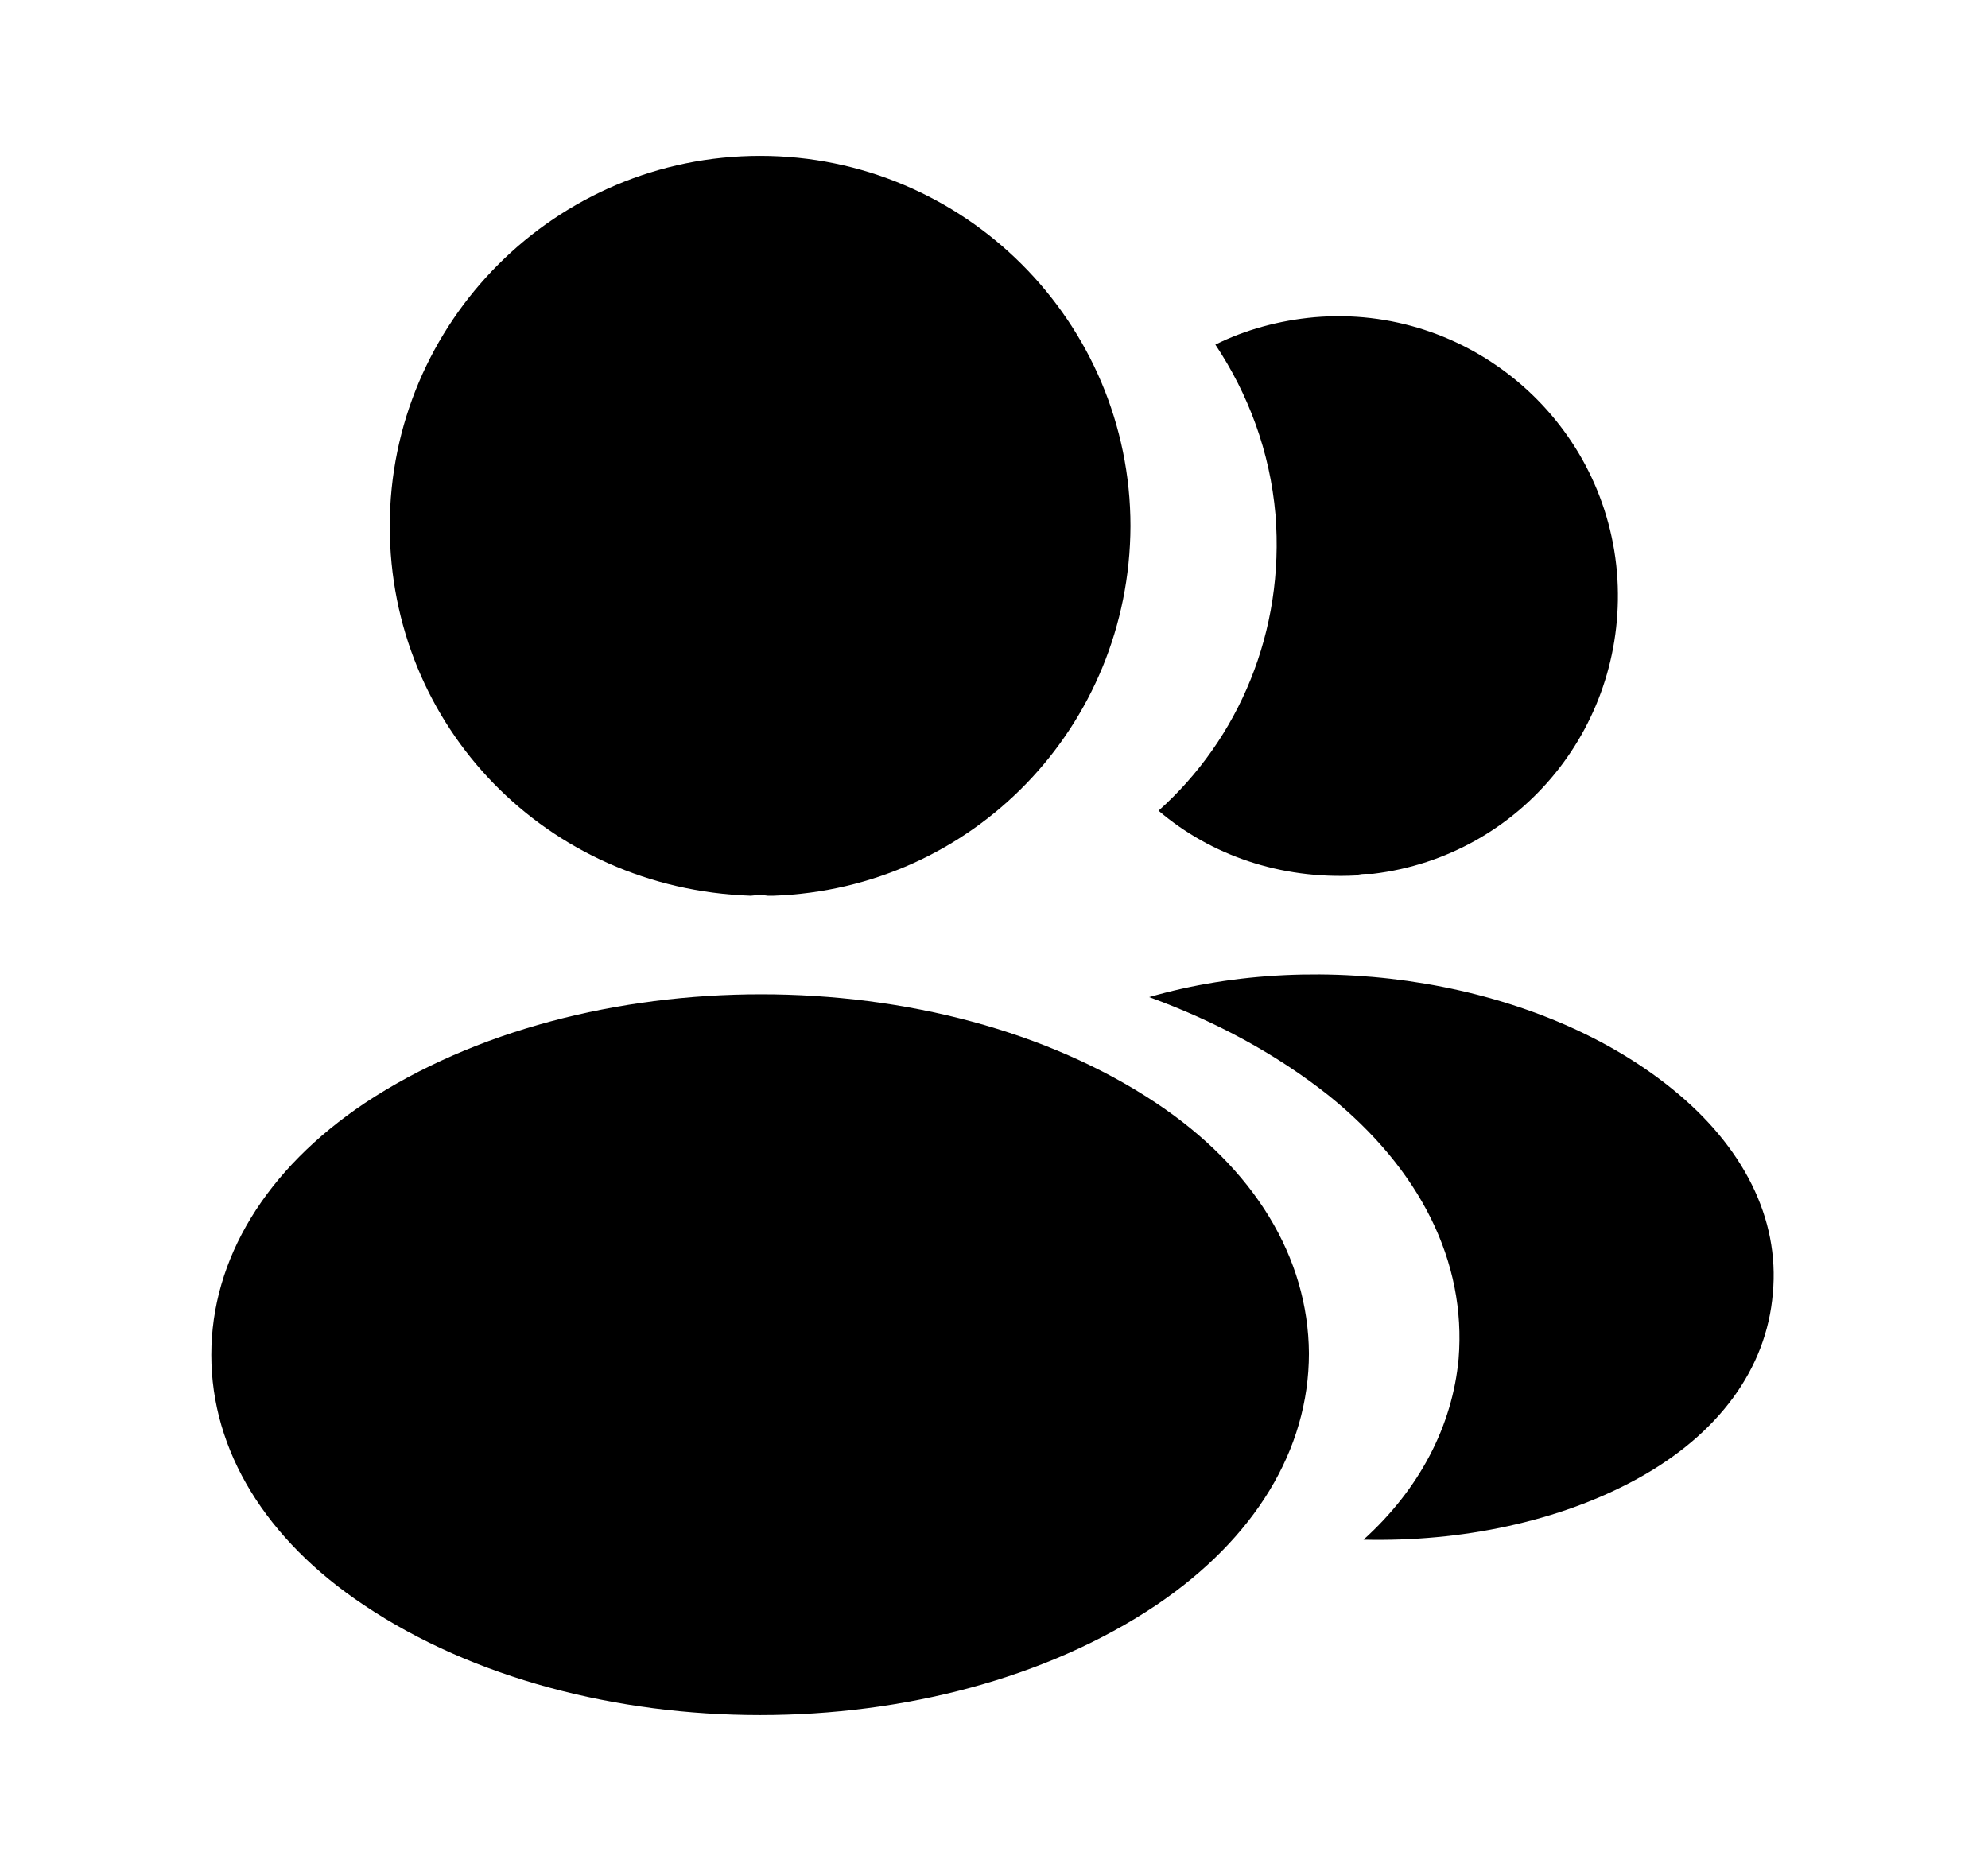 <svg width="100%" height="100%" viewBox="0 0 17 16" fill="none" xmlns="http://www.w3.org/2000/svg">
<path d="M6.5 1.333C4.753 1.333 3.333 2.753 3.333 4.5C3.333 6.213 4.673 7.6 6.42 7.66C6.473 7.653 6.527 7.653 6.567 7.66C6.58 7.66 6.587 7.66 6.6 7.66C6.607 7.66 6.607 7.66 6.613 7.66C8.32 7.6 9.66 6.213 9.667 4.5C9.667 2.753 8.247 1.333 6.5 1.333Z" fill="currentColor"/>
<path d="M9.887 9.433C8.027 8.193 4.993 8.193 3.12 9.433C2.273 10 1.807 10.767 1.807 11.587C1.807 12.407 2.273 13.167 3.113 13.727C4.047 14.353 5.273 14.667 6.5 14.667C7.727 14.667 8.953 14.353 9.887 13.727C10.727 13.16 11.193 12.4 11.193 11.573C11.187 10.753 10.727 9.993 9.887 9.433Z" fill="currentColor"/>
<path d="M13.827 4.893C13.933 6.187 13.013 7.32 11.74 7.473C11.733 7.473 11.733 7.473 11.727 7.473H11.707C11.667 7.473 11.627 7.473 11.593 7.487C10.947 7.52 10.353 7.313 9.907 6.933C10.593 6.32 10.987 5.4 10.907 4.4C10.86 3.86 10.673 3.367 10.393 2.947C10.647 2.82 10.94 2.74 11.24 2.713C12.547 2.6 13.713 3.573 13.827 4.893Z" fill="currentColor"/>
<path d="M15.16 11.06C15.107 11.707 14.693 12.267 14 12.647C13.333 13.013 12.493 13.187 11.66 13.167C12.14 12.733 12.42 12.193 12.473 11.62C12.54 10.793 12.147 10 11.36 9.367C10.913 9.013 10.393 8.733 9.827 8.527C11.3 8.1 13.153 8.387 14.293 9.307C14.907 9.8 15.22 10.42 15.16 11.06Z" fill="currentColor"/>
</svg>
